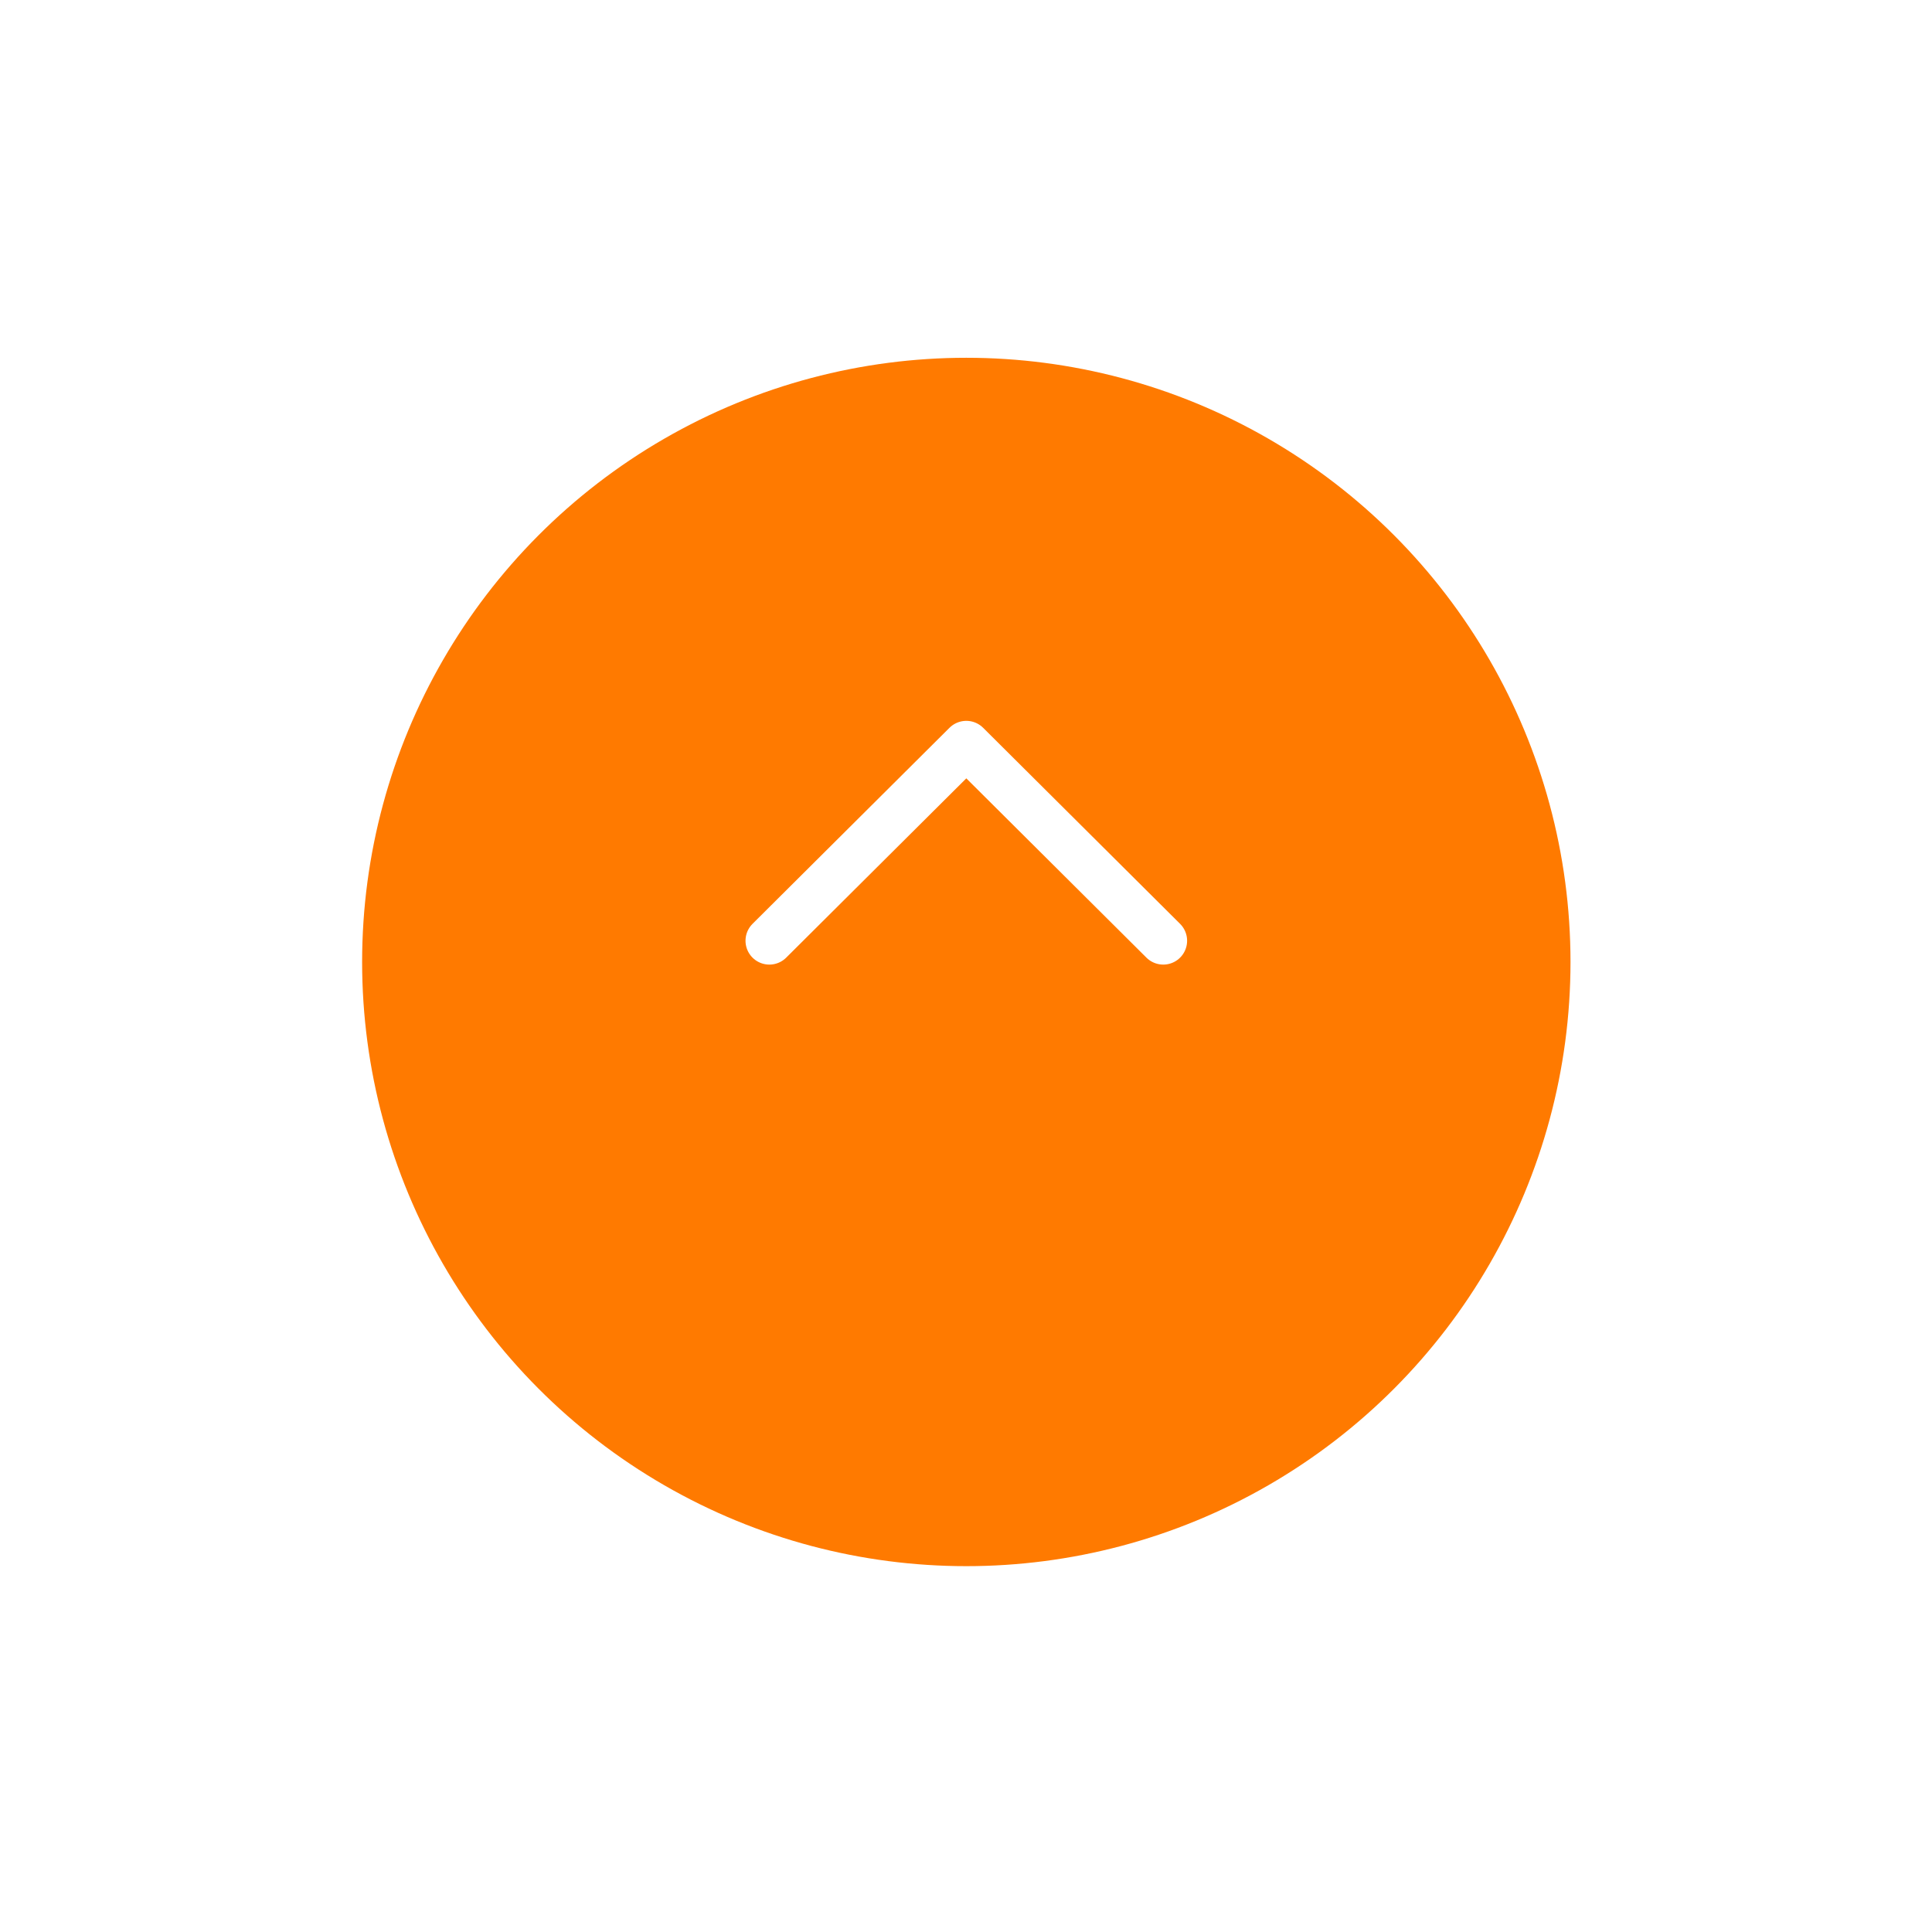 <svg width="81" height="81" viewBox="0 0 81 81" fill="none" xmlns="http://www.w3.org/2000/svg">
<g filter="url(#filter0_d_4786_7141)">
<circle cx="40.513" cy="36.331" r="25.331" transform="rotate(-180 40.513 36.331)" fill="#FF7A00"/>
</g>
<path d="M48.77 39.441L40.513 31.222L32.256 39.441" stroke="white" stroke-width="2" stroke-linecap="round" stroke-linejoin="round"/>
<defs>
<filter id="filter0_d_4786_7141" x="0.182" y="0" width="80.662" height="80.662" filterUnits="userSpaceOnUse" color-interpolation-filters="sRGB">
<feFlood flood-opacity="0" result="BackgroundImageFix"/>
<feColorMatrix in="SourceAlpha" type="matrix" values="0 0 0 0 0 0 0 0 0 0 0 0 0 0 0 0 0 0 127 0" result="hardAlpha"/>
<feOffset dy="4"/>
<feGaussianBlur stdDeviation="7.5"/>
<feComposite in2="hardAlpha" operator="out"/>
<feColorMatrix type="matrix" values="0 0 0 0 1 0 0 0 0 0.478 0 0 0 0 0 0 0 0 0.2 0"/>
<feBlend mode="normal" in2="BackgroundImageFix" result="effect1_dropShadow_4786_7141"/>
<feBlend mode="normal" in="SourceGraphic" in2="effect1_dropShadow_4786_7141" result="shape"/>
</filter>
</defs>
</svg>
